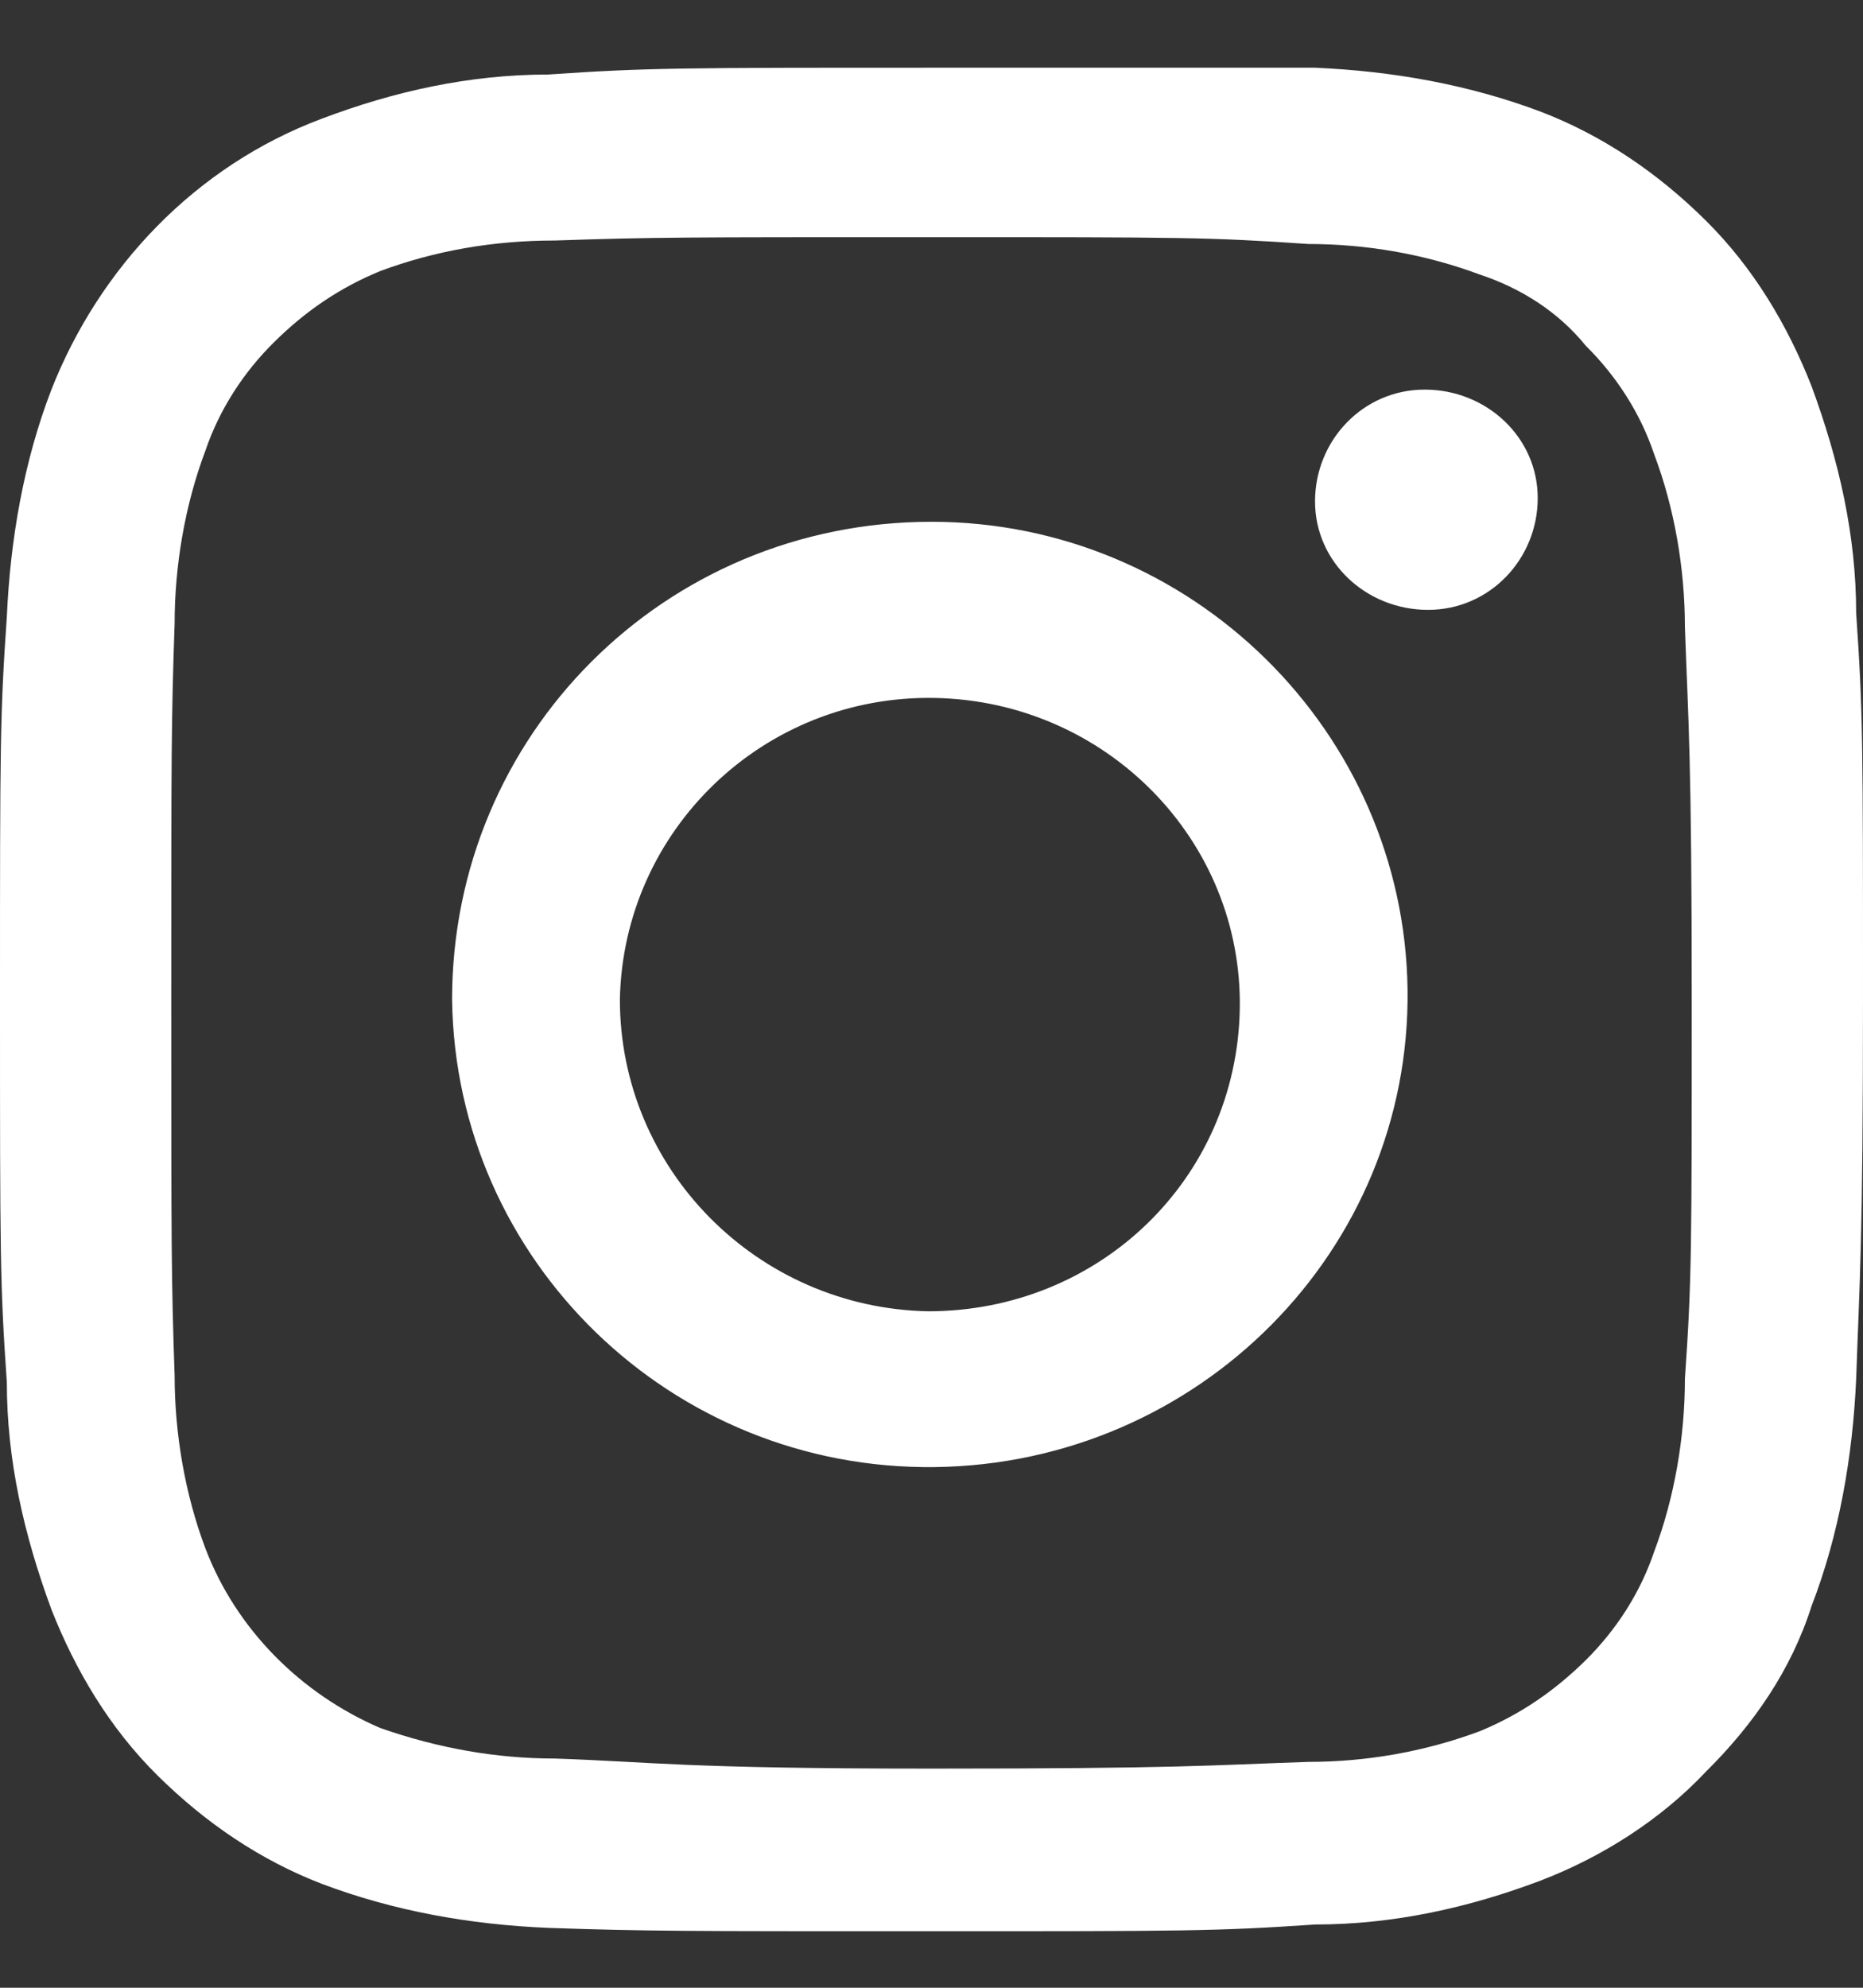 <?xml version="1.0" encoding="UTF-8"?>
<svg width="15px" height="16px" viewBox="0 0 15 16" version="1.1" xmlns="http://www.w3.org/2000/svg" xmlns:xlink="http://www.w3.org/1999/xlink">
    <rect x="0" y="0" width="15" height="16" fill="#333333" stroke="none"/>
    <!-- Generator: Sketch 52.5 (67469) - http://www.bohemiancoding.com/sketch -->
    <title>instagram</title>
    <desc>Created with Sketch.</desc>
    <g id="Page-1" stroke="none" stroke-width="1" fill="none" fill-rule="evenodd">
        <g id="Desktop" transform="translate(-480, -893)" fill="#FFFFFF" fill-rule="nonzero">
            <g id="Group" transform="translate(114, 888)">
                <path d="M370.991,13.045 C371.018,11.682 372.149,10.591 373.528,10.618 C374.906,10.645 376.009,11.764 375.982,13.127 C375.954,14.491 374.851,15.555 373.472,15.555 C372.094,15.527 370.991,14.409 370.991,13.045 C370.991,13.045 370.991,13.045 370.991,13.045 M369.64,13.045 C369.667,15.145 371.404,16.836 373.528,16.809 C375.651,16.782 377.36,15.064 377.333,12.964 C377.305,10.891 375.596,9.2 373.5,9.2 C371.349,9.2 369.64,10.918 369.64,13.045 M376.588,9.036 C376.588,9.527 377.002,9.909 377.498,9.909 C377.994,9.909 378.381,9.5 378.381,9.009 C378.381,8.518 377.967,8.136 377.471,8.136 C376.974,8.136 376.588,8.545 376.588,9.036 M370.467,19.155 C369.998,19.155 369.529,19.073 369.061,18.909 C368.426,18.636 367.903,18.118 367.654,17.464 C367.489,17.027 367.406,16.536 367.406,16.073 C367.379,15.282 367.379,15.036 367.379,13.045 C367.379,11.055 367.379,10.809 367.406,10.018 C367.406,9.555 367.489,9.064 367.654,8.627 C367.765,8.3 367.958,8 368.206,7.755 C368.454,7.509 368.73,7.318 369.061,7.182 C369.502,7.018 369.971,6.936 370.467,6.936 C371.267,6.909 371.487,6.909 373.5,6.909 C375.513,6.909 375.733,6.909 376.533,6.964 C377.002,6.964 377.471,7.045 377.912,7.209 C378.243,7.318 378.546,7.509 378.767,7.782 C379.015,8.027 379.208,8.327 379.318,8.655 C379.483,9.091 379.566,9.582 379.566,10.045 C379.594,10.836 379.621,11.082 379.621,13.073 C379.621,15.064 379.621,15.309 379.566,16.1 C379.566,16.564 379.483,17.055 379.318,17.491 C379.208,17.818 379.015,18.118 378.767,18.364 C378.518,18.609 378.243,18.8 377.912,18.936 C377.471,19.1 377.002,19.182 376.533,19.182 C375.733,19.209 375.513,19.236 373.5,19.236 C371.487,19.236 371.267,19.182 370.467,19.155 M370.412,5.6 C369.778,5.6 369.171,5.736 368.592,5.955 C367.572,6.336 366.8,7.155 366.414,8.136 C366.193,8.709 366.083,9.336 366.055,9.964 C366,10.755 366,11 366,13.045 C366,15.091 366,15.336 366.055,16.127 C366.055,16.755 366.193,17.355 366.414,17.955 C366.607,18.445 366.882,18.909 367.268,19.291 C367.654,19.673 368.096,19.973 368.592,20.164 C369.171,20.382 369.778,20.491 370.412,20.518 C371.211,20.545 371.46,20.545 373.5,20.545 C375.54,20.545 375.789,20.545 376.588,20.491 C377.222,20.491 377.829,20.355 378.408,20.136 C378.904,19.945 379.373,19.645 379.732,19.264 C380.118,18.882 380.421,18.445 380.586,17.927 C380.807,17.355 380.917,16.727 380.945,16.1 C380.972,15.309 381,15.036 381,13.018 C381,11 381,10.727 380.945,9.936 C380.945,9.309 380.807,8.709 380.586,8.109 C380.393,7.618 380.118,7.155 379.732,6.773 C379.346,6.391 378.904,6.091 378.408,5.9 C377.829,5.682 377.222,5.573 376.588,5.545 C375.789,5.545 375.513,5.545 373.5,5.545 C371.487,5.545 371.211,5.545 370.412,5.6" id="instagram"></path>
            </g>
        </g>
    </g>
</svg>